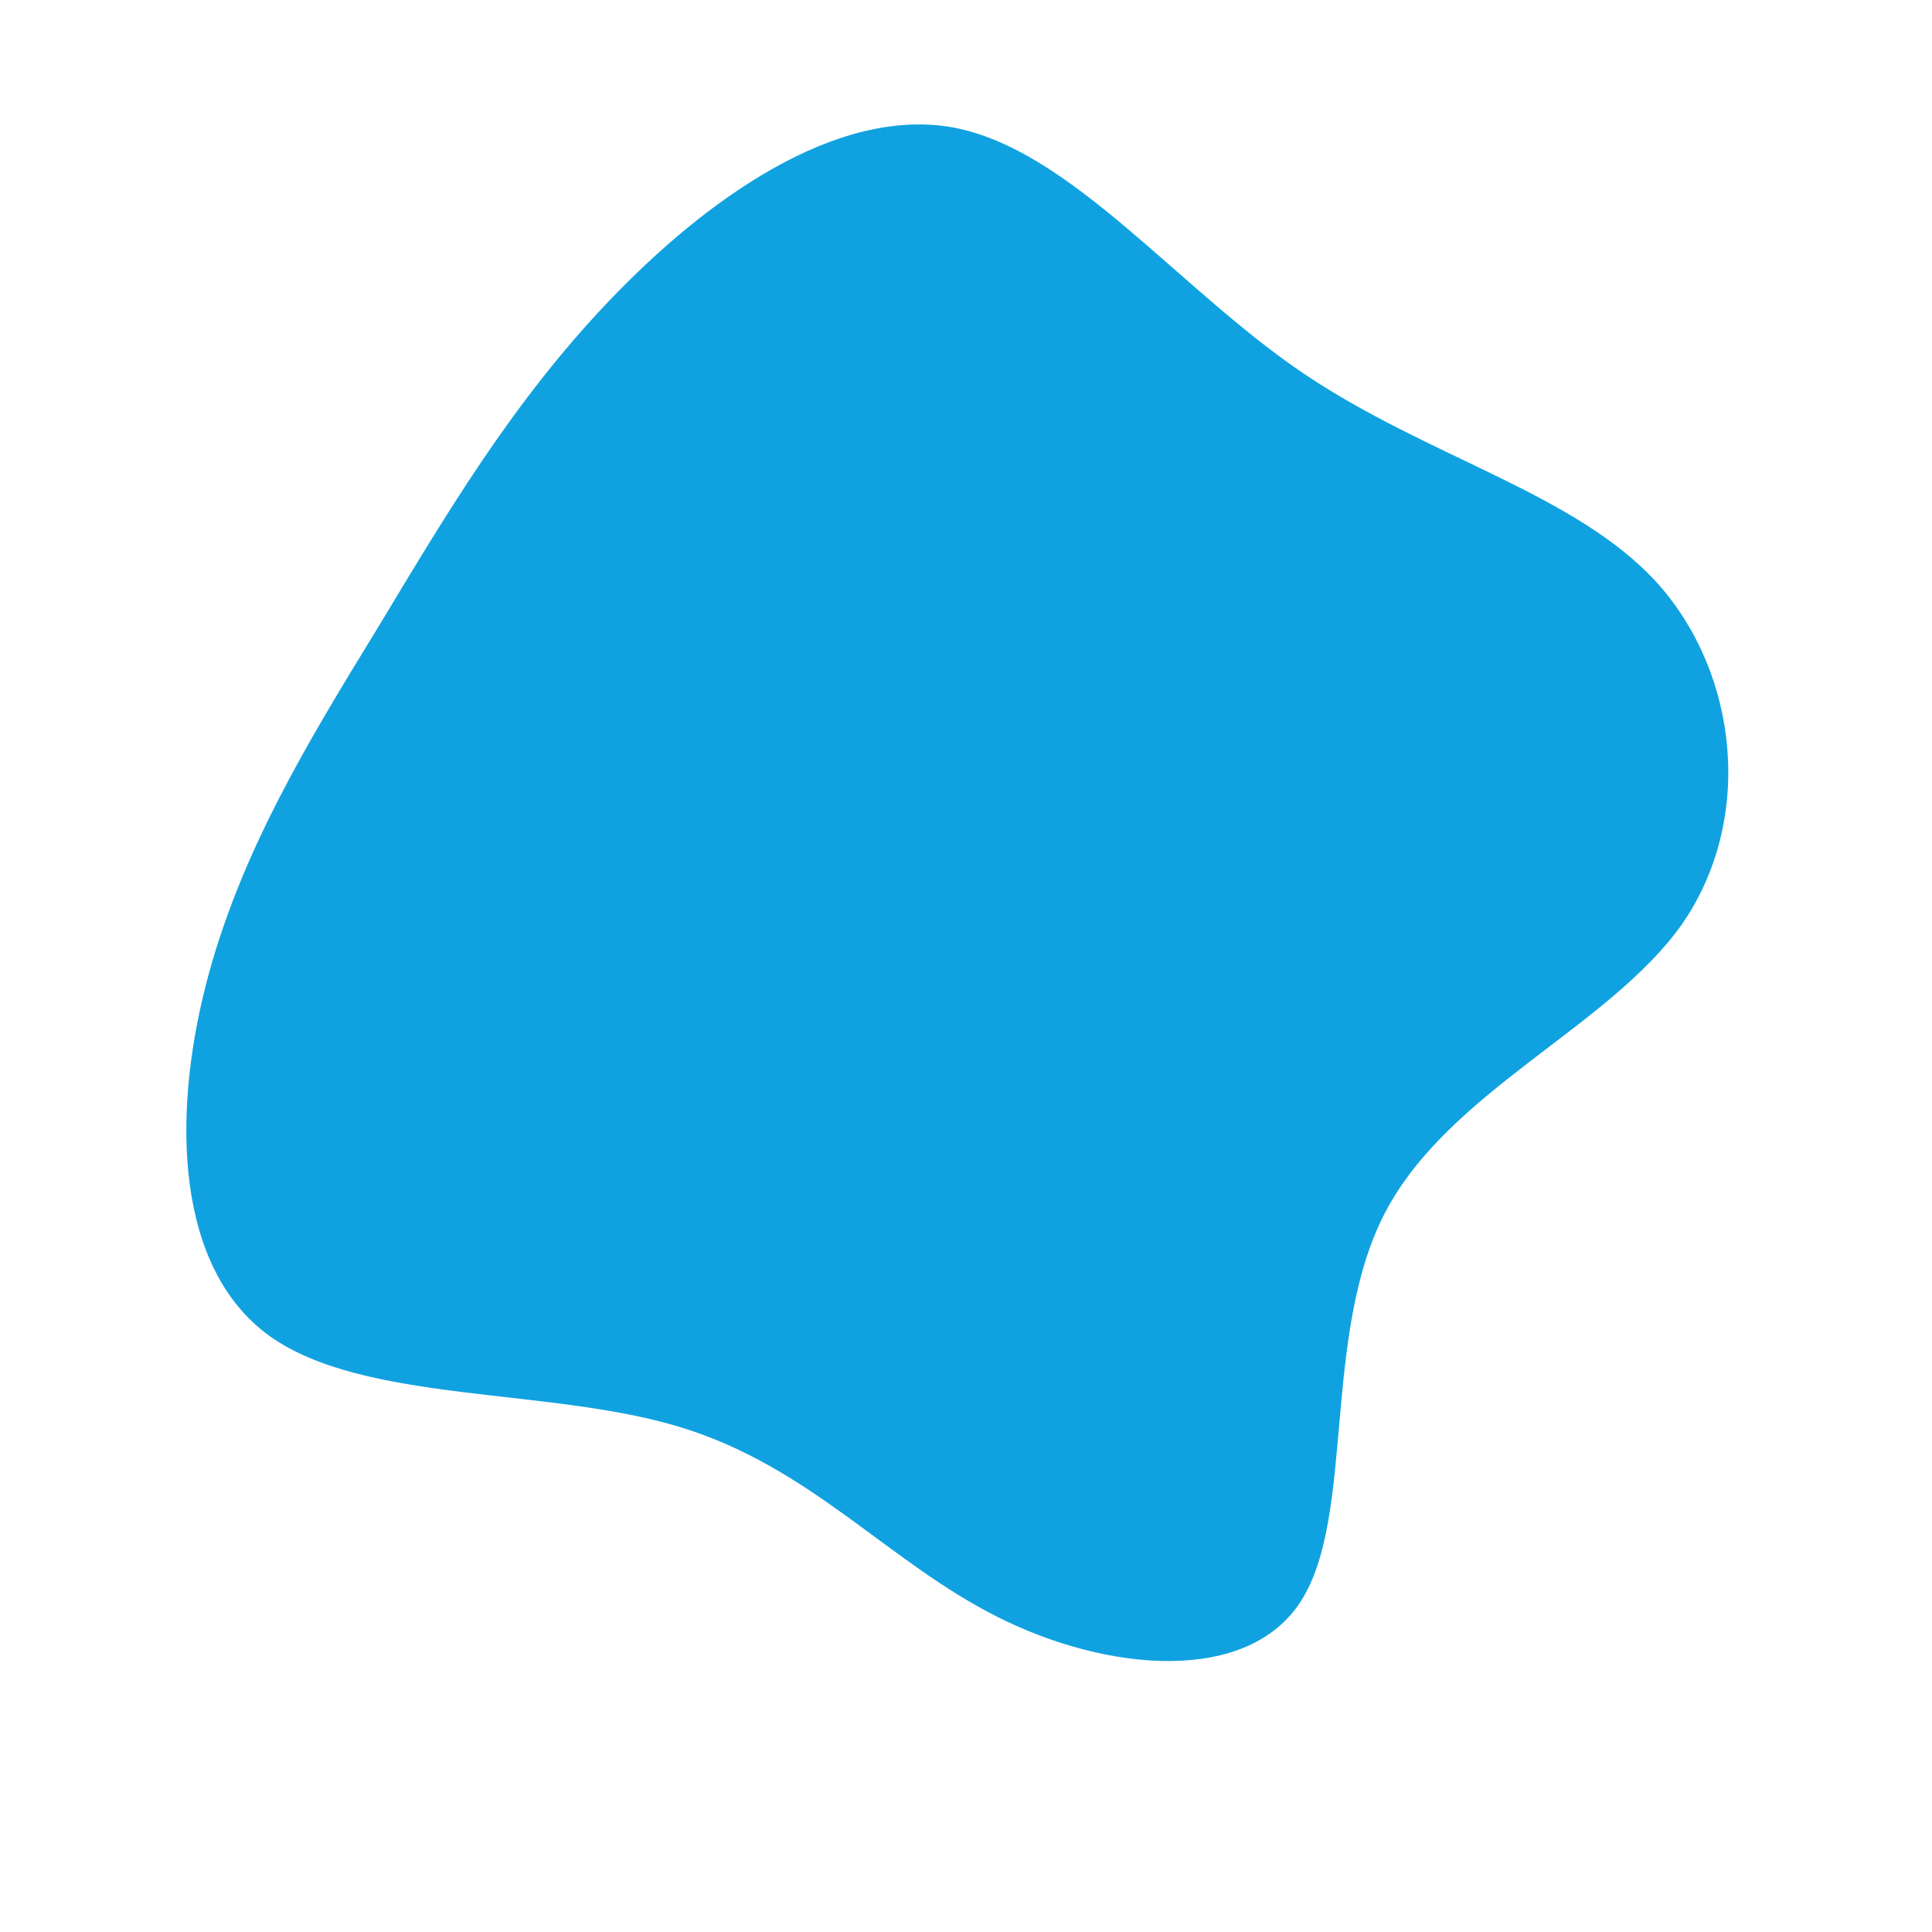 <?xml version="1.0" standalone="no"?>
<svg viewBox="0 0 200 200" xmlns="http://www.w3.org/2000/svg">
  <path fill="#10A2E0" d="M34.7,-61.5C47.8,-52.6,63.1,-49,71.6,-39.6C80,-30.2,81.6,-15.1,74.1,-4.3C66.5,6.4,50,12.9,43.4,25.5C36.8,38.1,40.3,56.9,34.7,65.7C29.2,74.4,14.6,73.1,3.3,67.4C-8.1,61.7,-16.1,51.8,-29.7,47.7C-43.2,43.6,-62.3,45.3,-72.1,38.3C-81.8,31.3,-82.2,15.7,-78.7,2C-75.2,-11.7,-68,-23.4,-60.9,-35C-53.9,-46.6,-47.1,-58.2,-37,-68.8C-26.9,-79.4,-13.4,-89,-1.3,-86.8C10.8,-84.5,21.7,-70.4,34.7,-61.5Z" transform="translate(100 100)" />
</svg>
